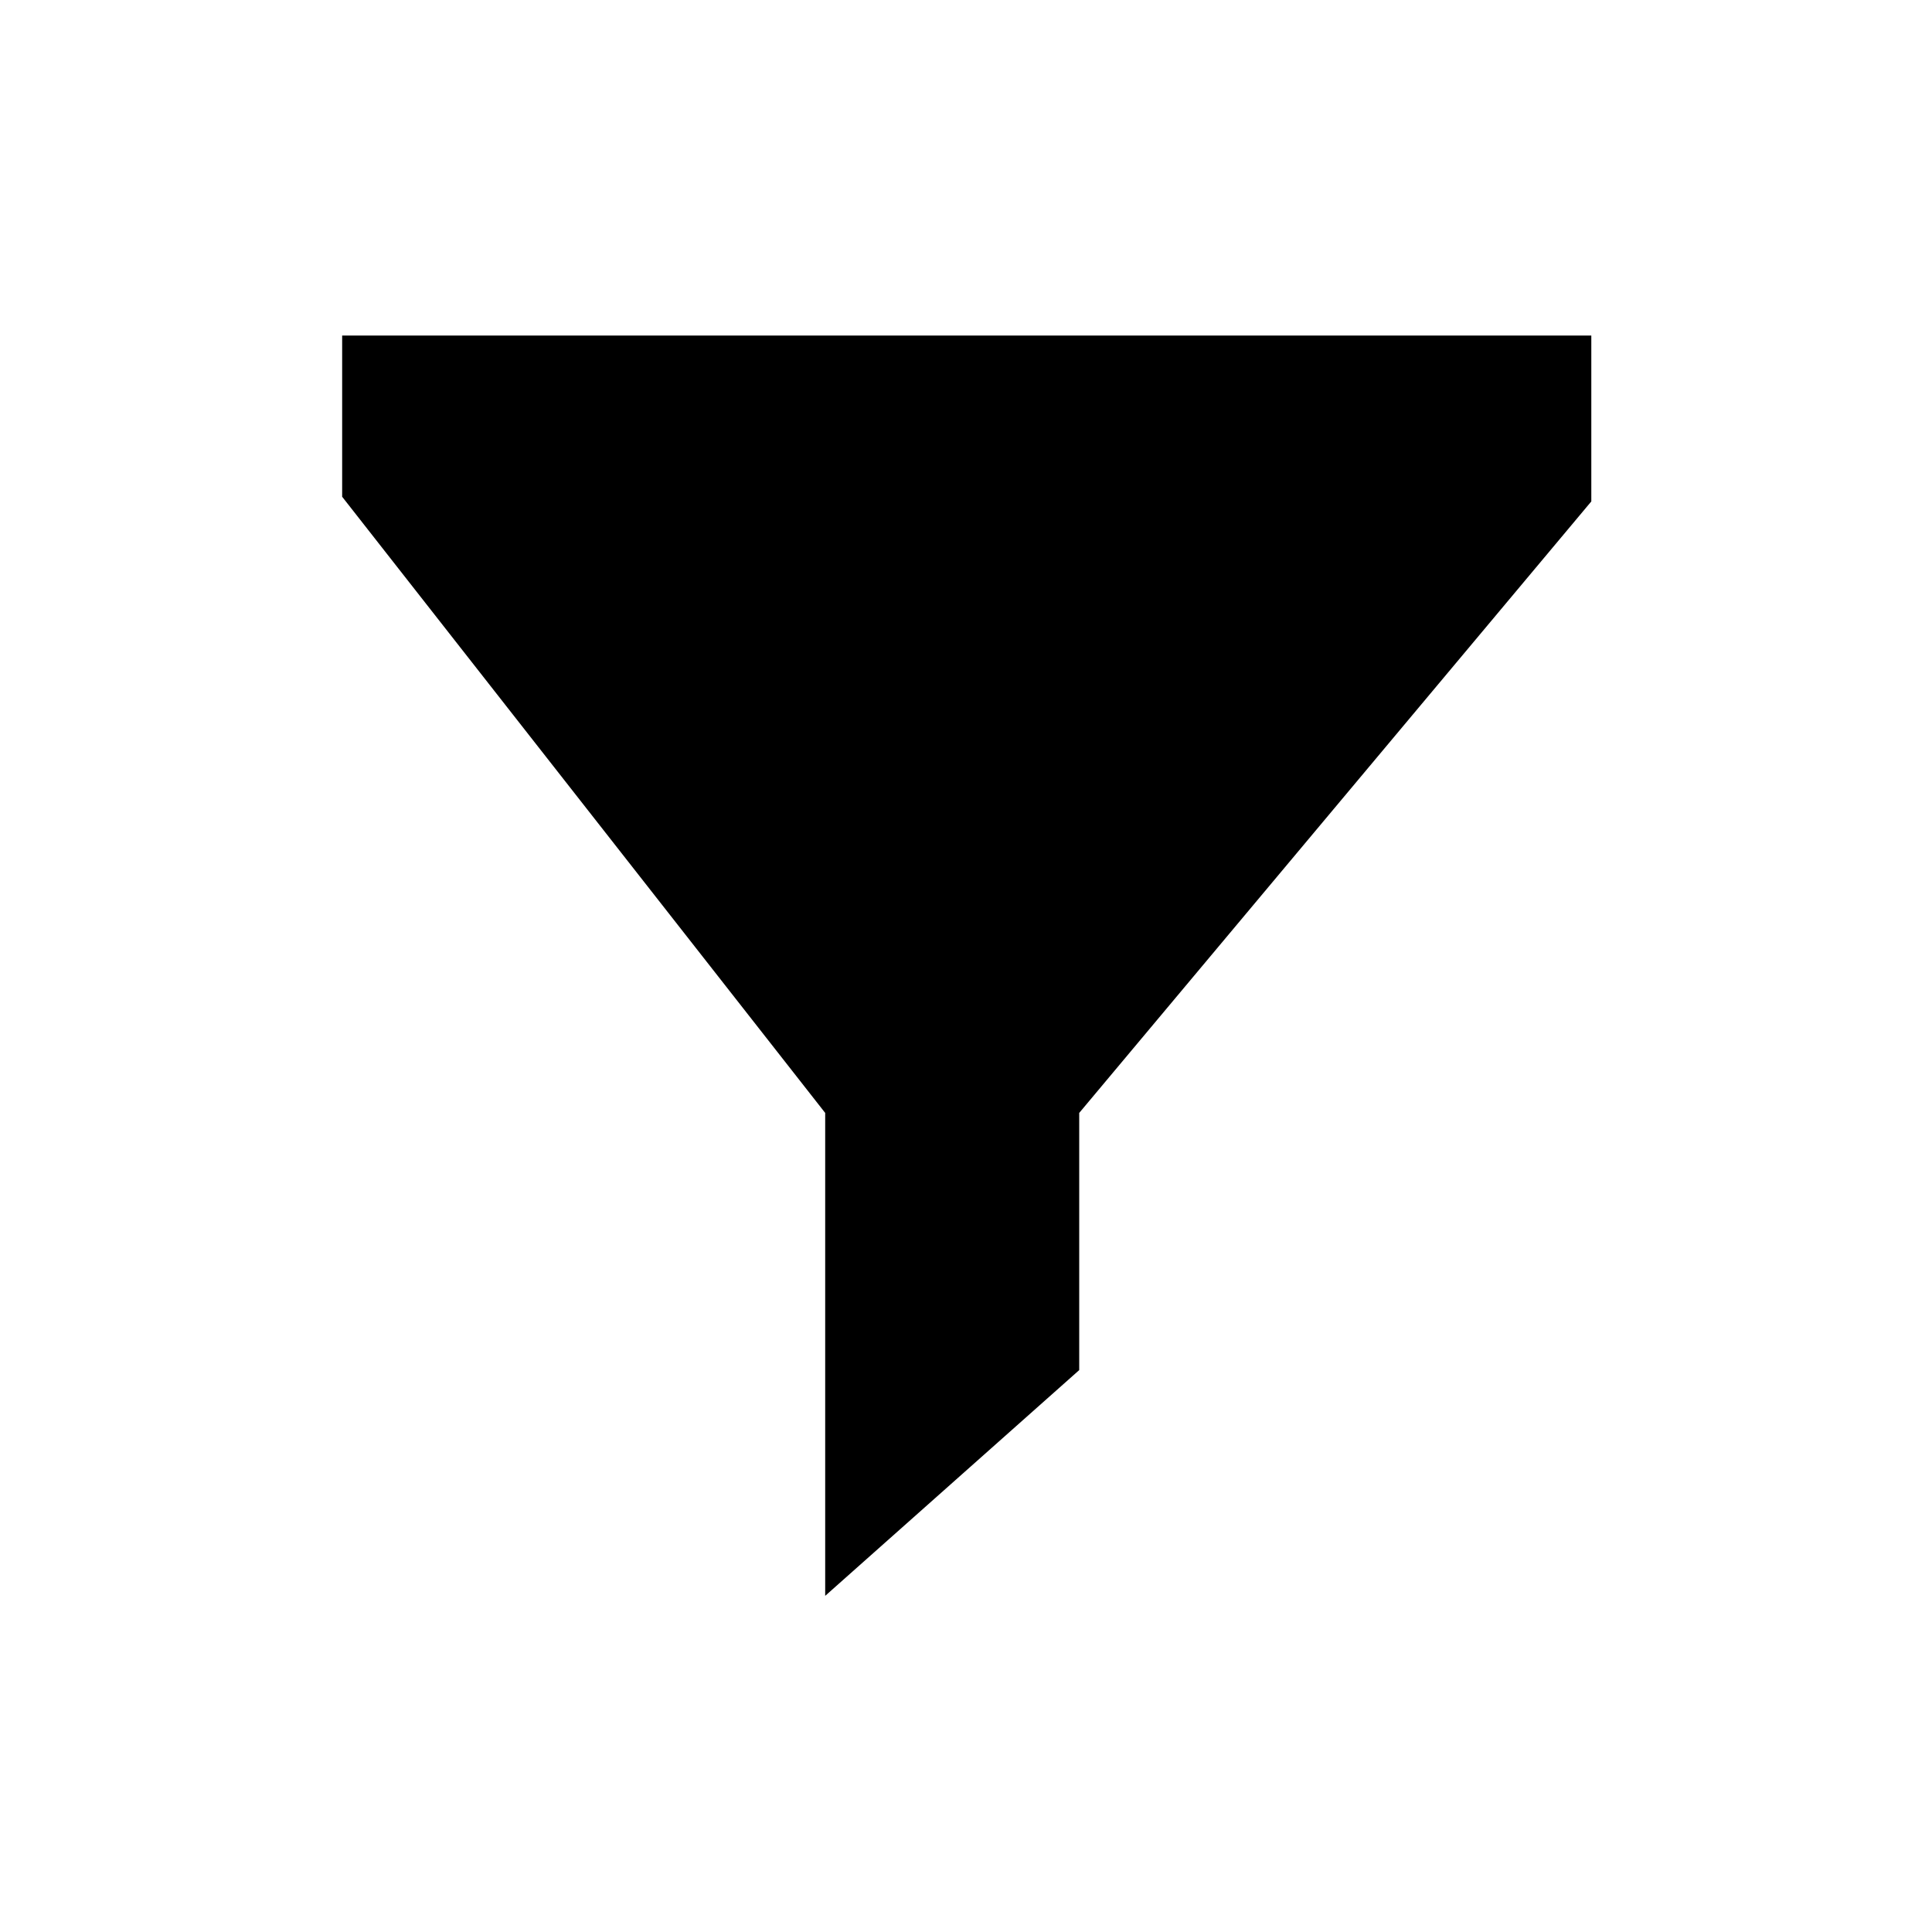 <?xml version="1.0" encoding="UTF-8" standalone="no"?>
<!-- Created with Inkscape (http://www.inkscape.org/) -->

<svg
   xmlns:dc="http://purl.org/dc/elements/1.1/"
   xmlns:cc="http://creativecommons.org/ns#"
   xmlns:rdf="http://www.w3.org/1999/02/22-rdf-syntax-ns#"
   xmlns:svg="http://www.w3.org/2000/svg"
   xmlns="http://www.w3.org/2000/svg"
   xmlns:sodipodi="http://sodipodi.sourceforge.net/DTD/sodipodi-0.dtd"
   xmlns:inkscape="http://www.inkscape.org/namespaces/inkscape"
   id="svg3068"
   version="1.1"
   inkscape:version="0.48.2 r9819"
   width="640"
   height="640"
   xml:space="preserve"
   sodipodi:docname="Helveticons.pdf"><defs
     id="defs3072"><clipPath
       clipPathUnits="userSpaceOnUse"
       id="clipPath3084"><path
         d="M 0,0 512,0 512,512 0,512 0,0 z"
         id="path3086" /></clipPath></defs><sodipodi:namedview
     pagecolor="#ffffff"
     bordercolor="#666666"
     borderopacity="1"
     objecttolerance="10"
     gridtolerance="10"
     guidetolerance="10"
     inkscape:pageopacity="0"
     inkscape:pageshadow="2"
     inkscape:window-width="640"
     inkscape:window-height="480"
     id="namedview3070"
     showgrid="false"
     inkscape:zoom="0.36875"
     inkscape:cx="320"
     inkscape:cy="320"
     inkscape:window-x="0"
     inkscape:window-y="0"
     inkscape:window-maximized="0"
     inkscape:current-layer="g3076" /><g
     id="g3076"
     inkscape:groupmode="layer"
     inkscape:label="Helveticons"
     transform="matrix(1.25,0,0,-1.25,0,640)"><g
       id="g3078" /><g
       id="g3080"><g
         id="g3082"
         clip-path="url(#clipPath3084)"><path
           d="m 90.674,423.081 331.039,0 0,-43.964 -135.711,-162.054 0,-68.153 -67.318,-59.824 0,127.977 -128.01,163.295 0,42.723 z"
           style="fill:#000000;fill-opacity:1;fill-rule:nonzero;stroke:none"
           id="path3088" /></g></g></g></svg>
